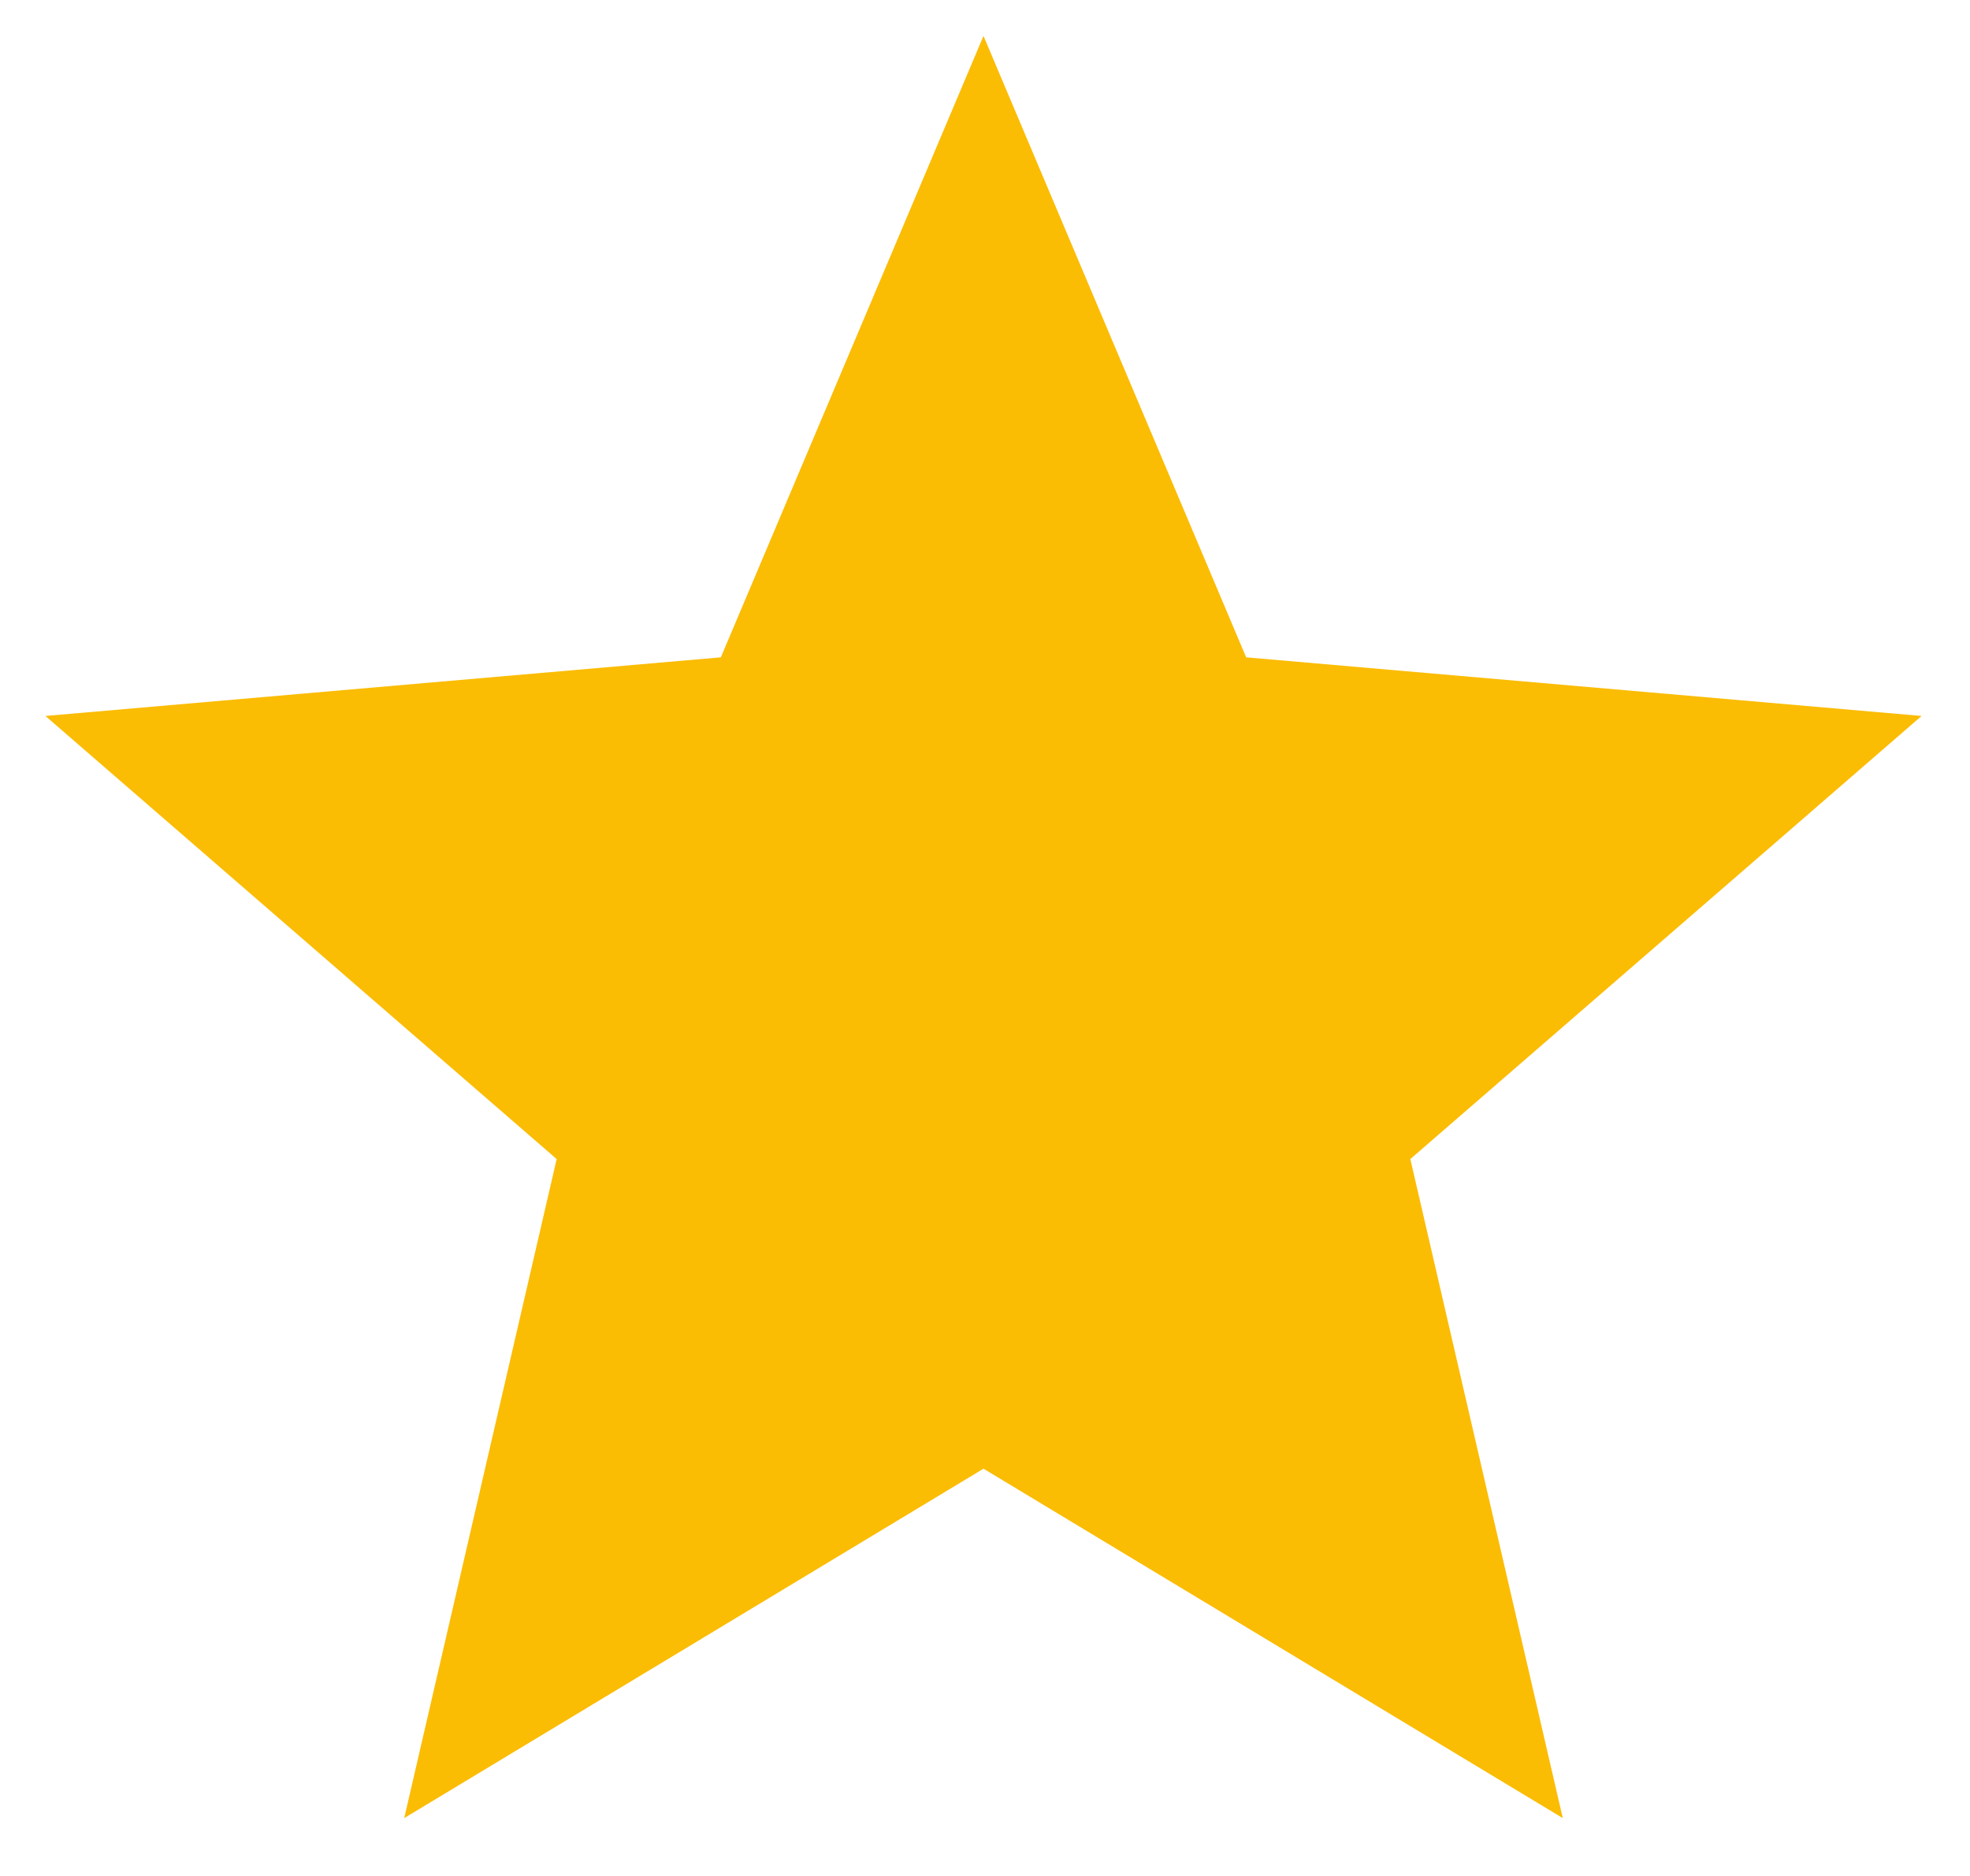 <svg width="21" height="20" viewBox="0 0 21 20" fill="none" xmlns="http://www.w3.org/2000/svg">
<path d="M4.309 19.383L5.934 12.357L0.484 7.633L7.684 7.008L10.484 0.383L13.284 7.008L20.484 7.633L15.034 12.357L16.659 19.383L10.484 15.658L4.309 19.383Z" fill="#FBBC04"/>
</svg>
